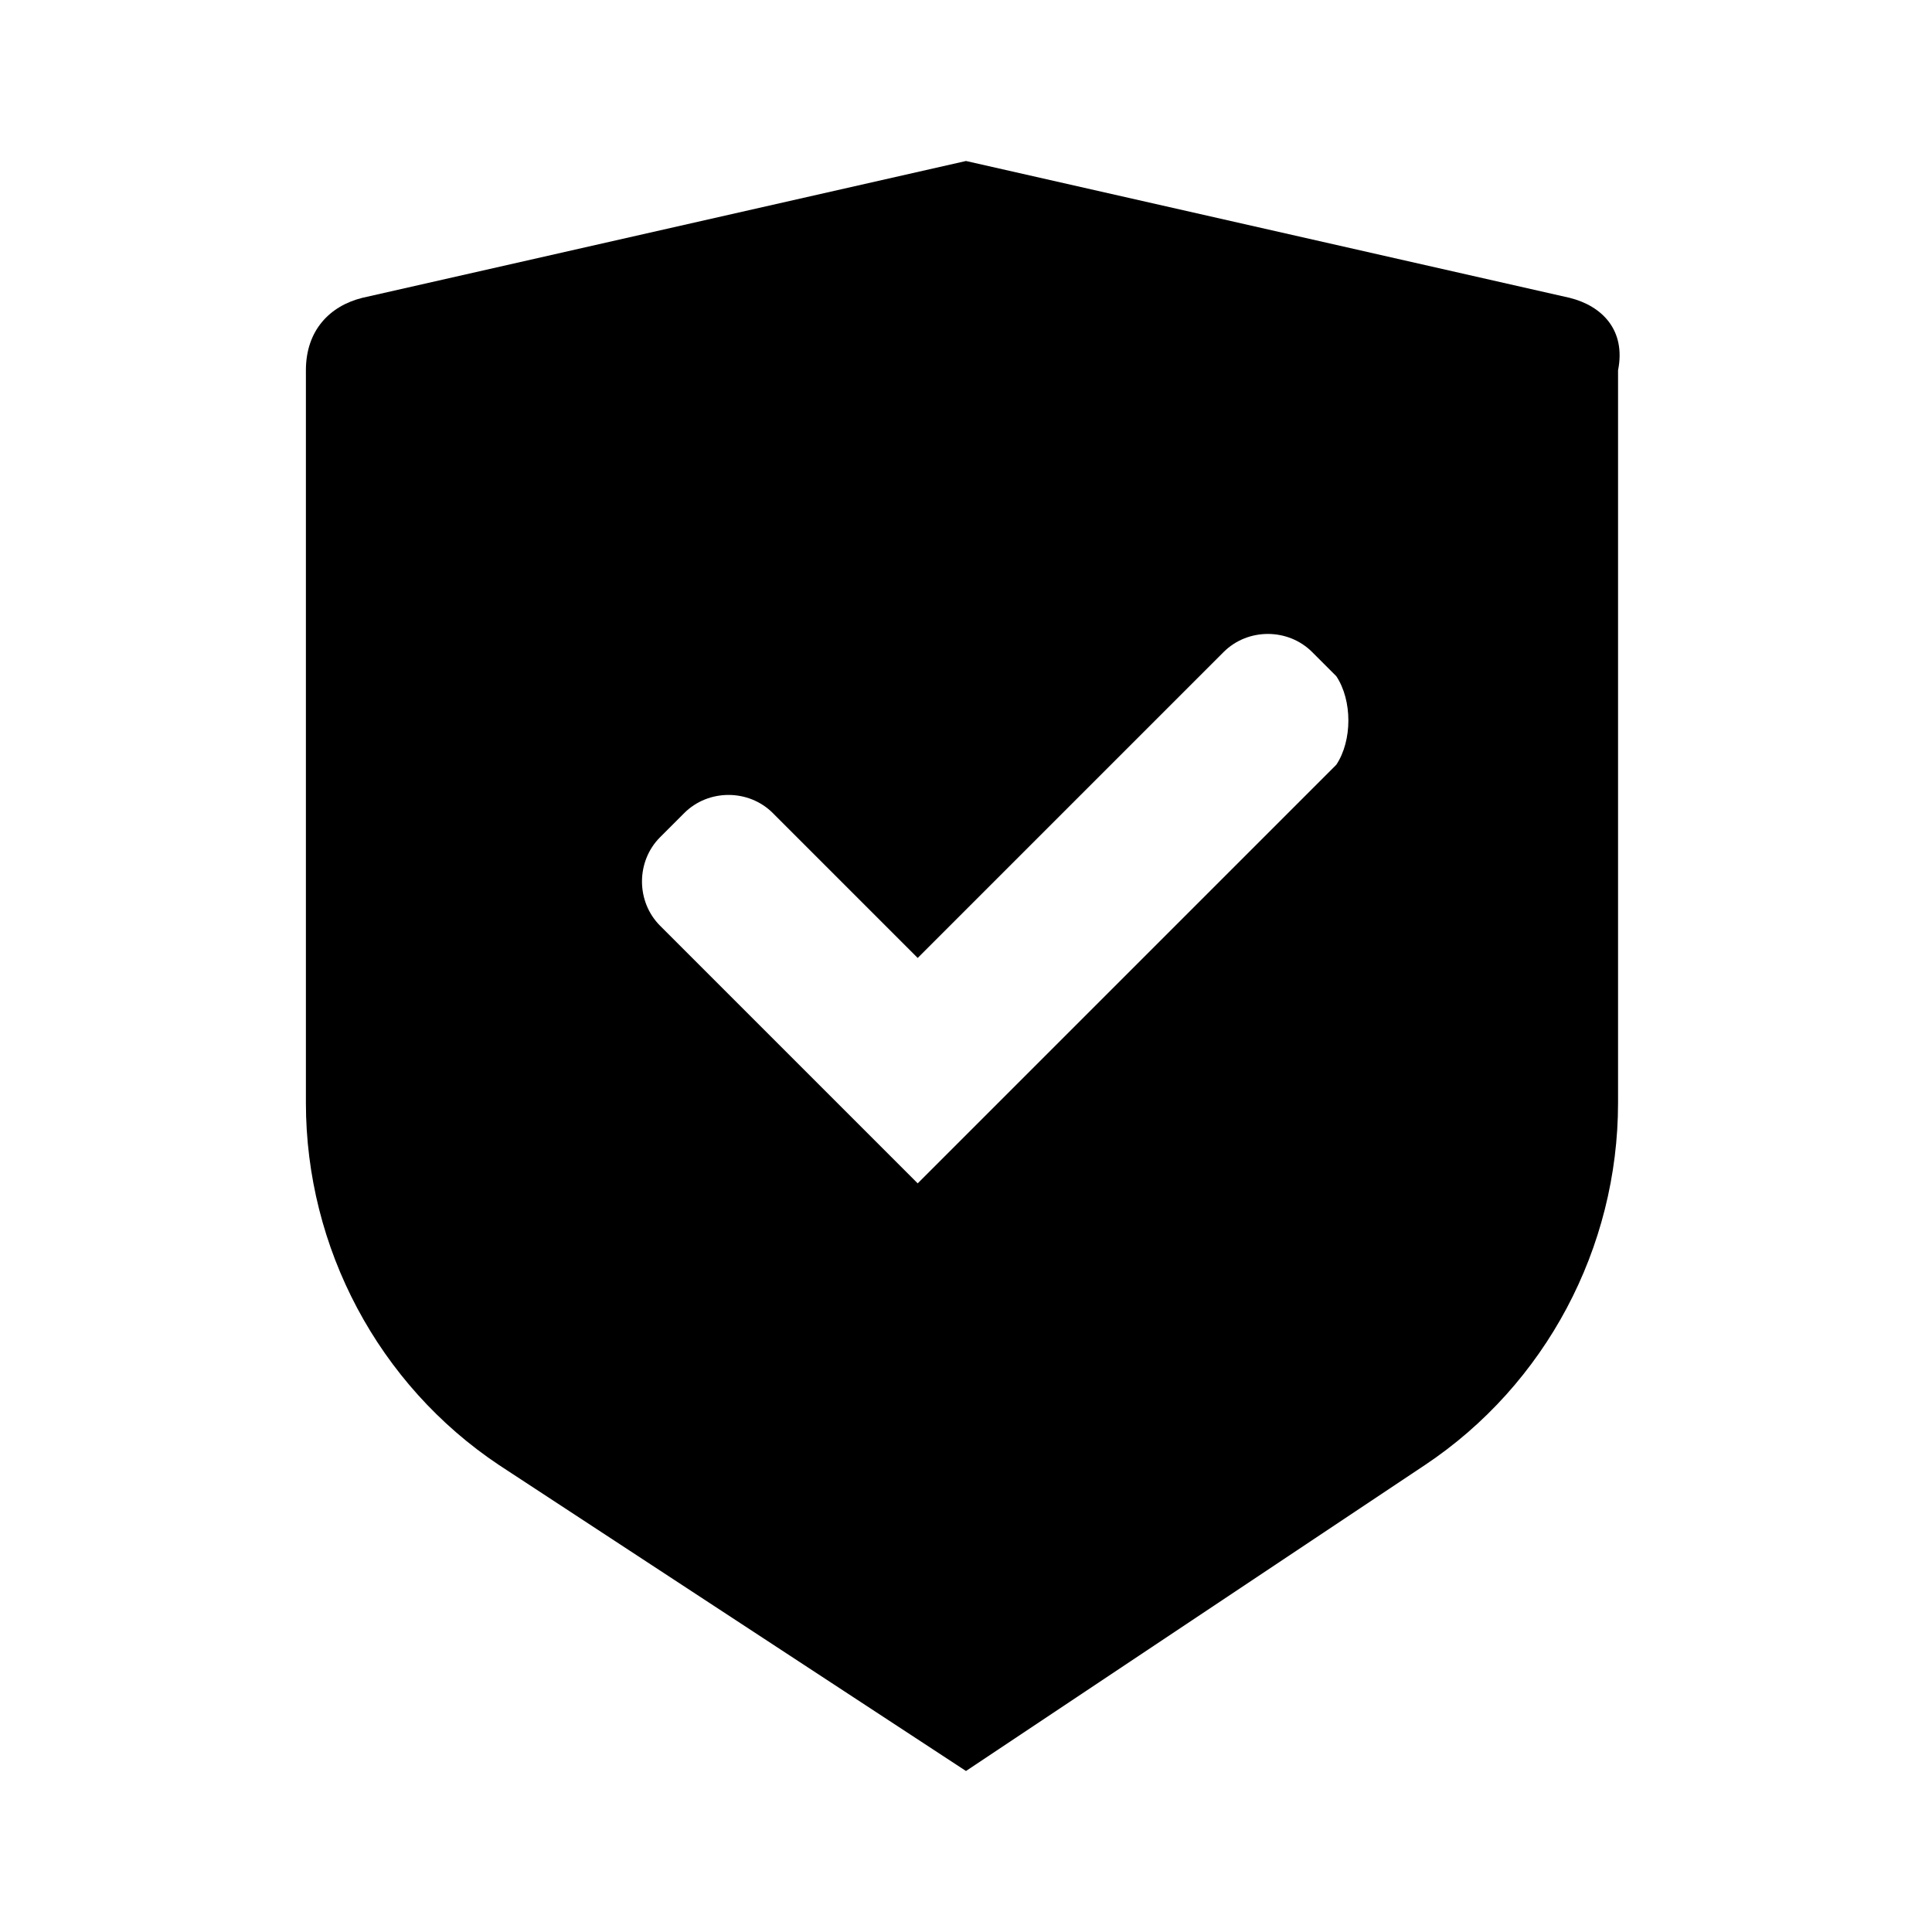 <svg xmlns="http://www.w3.org/2000/svg" viewBox="0 0 480 480" height="480" width="480">
  <path d="M390 74L240 40 90 74C82 76 76 82 76 92V274C76 310 94 344 124 364L240 440 354 364C384 344 402 310 402 274V92C404 82 398 76 390 74ZM332 190L228 294 164 230C158 224 158 214 164 208L170 202C176 196 186 196 192 202L228 238 304 162C310 156 320 156 326 162L332 168C336 174 336 184 332 190Z"/>
</svg>